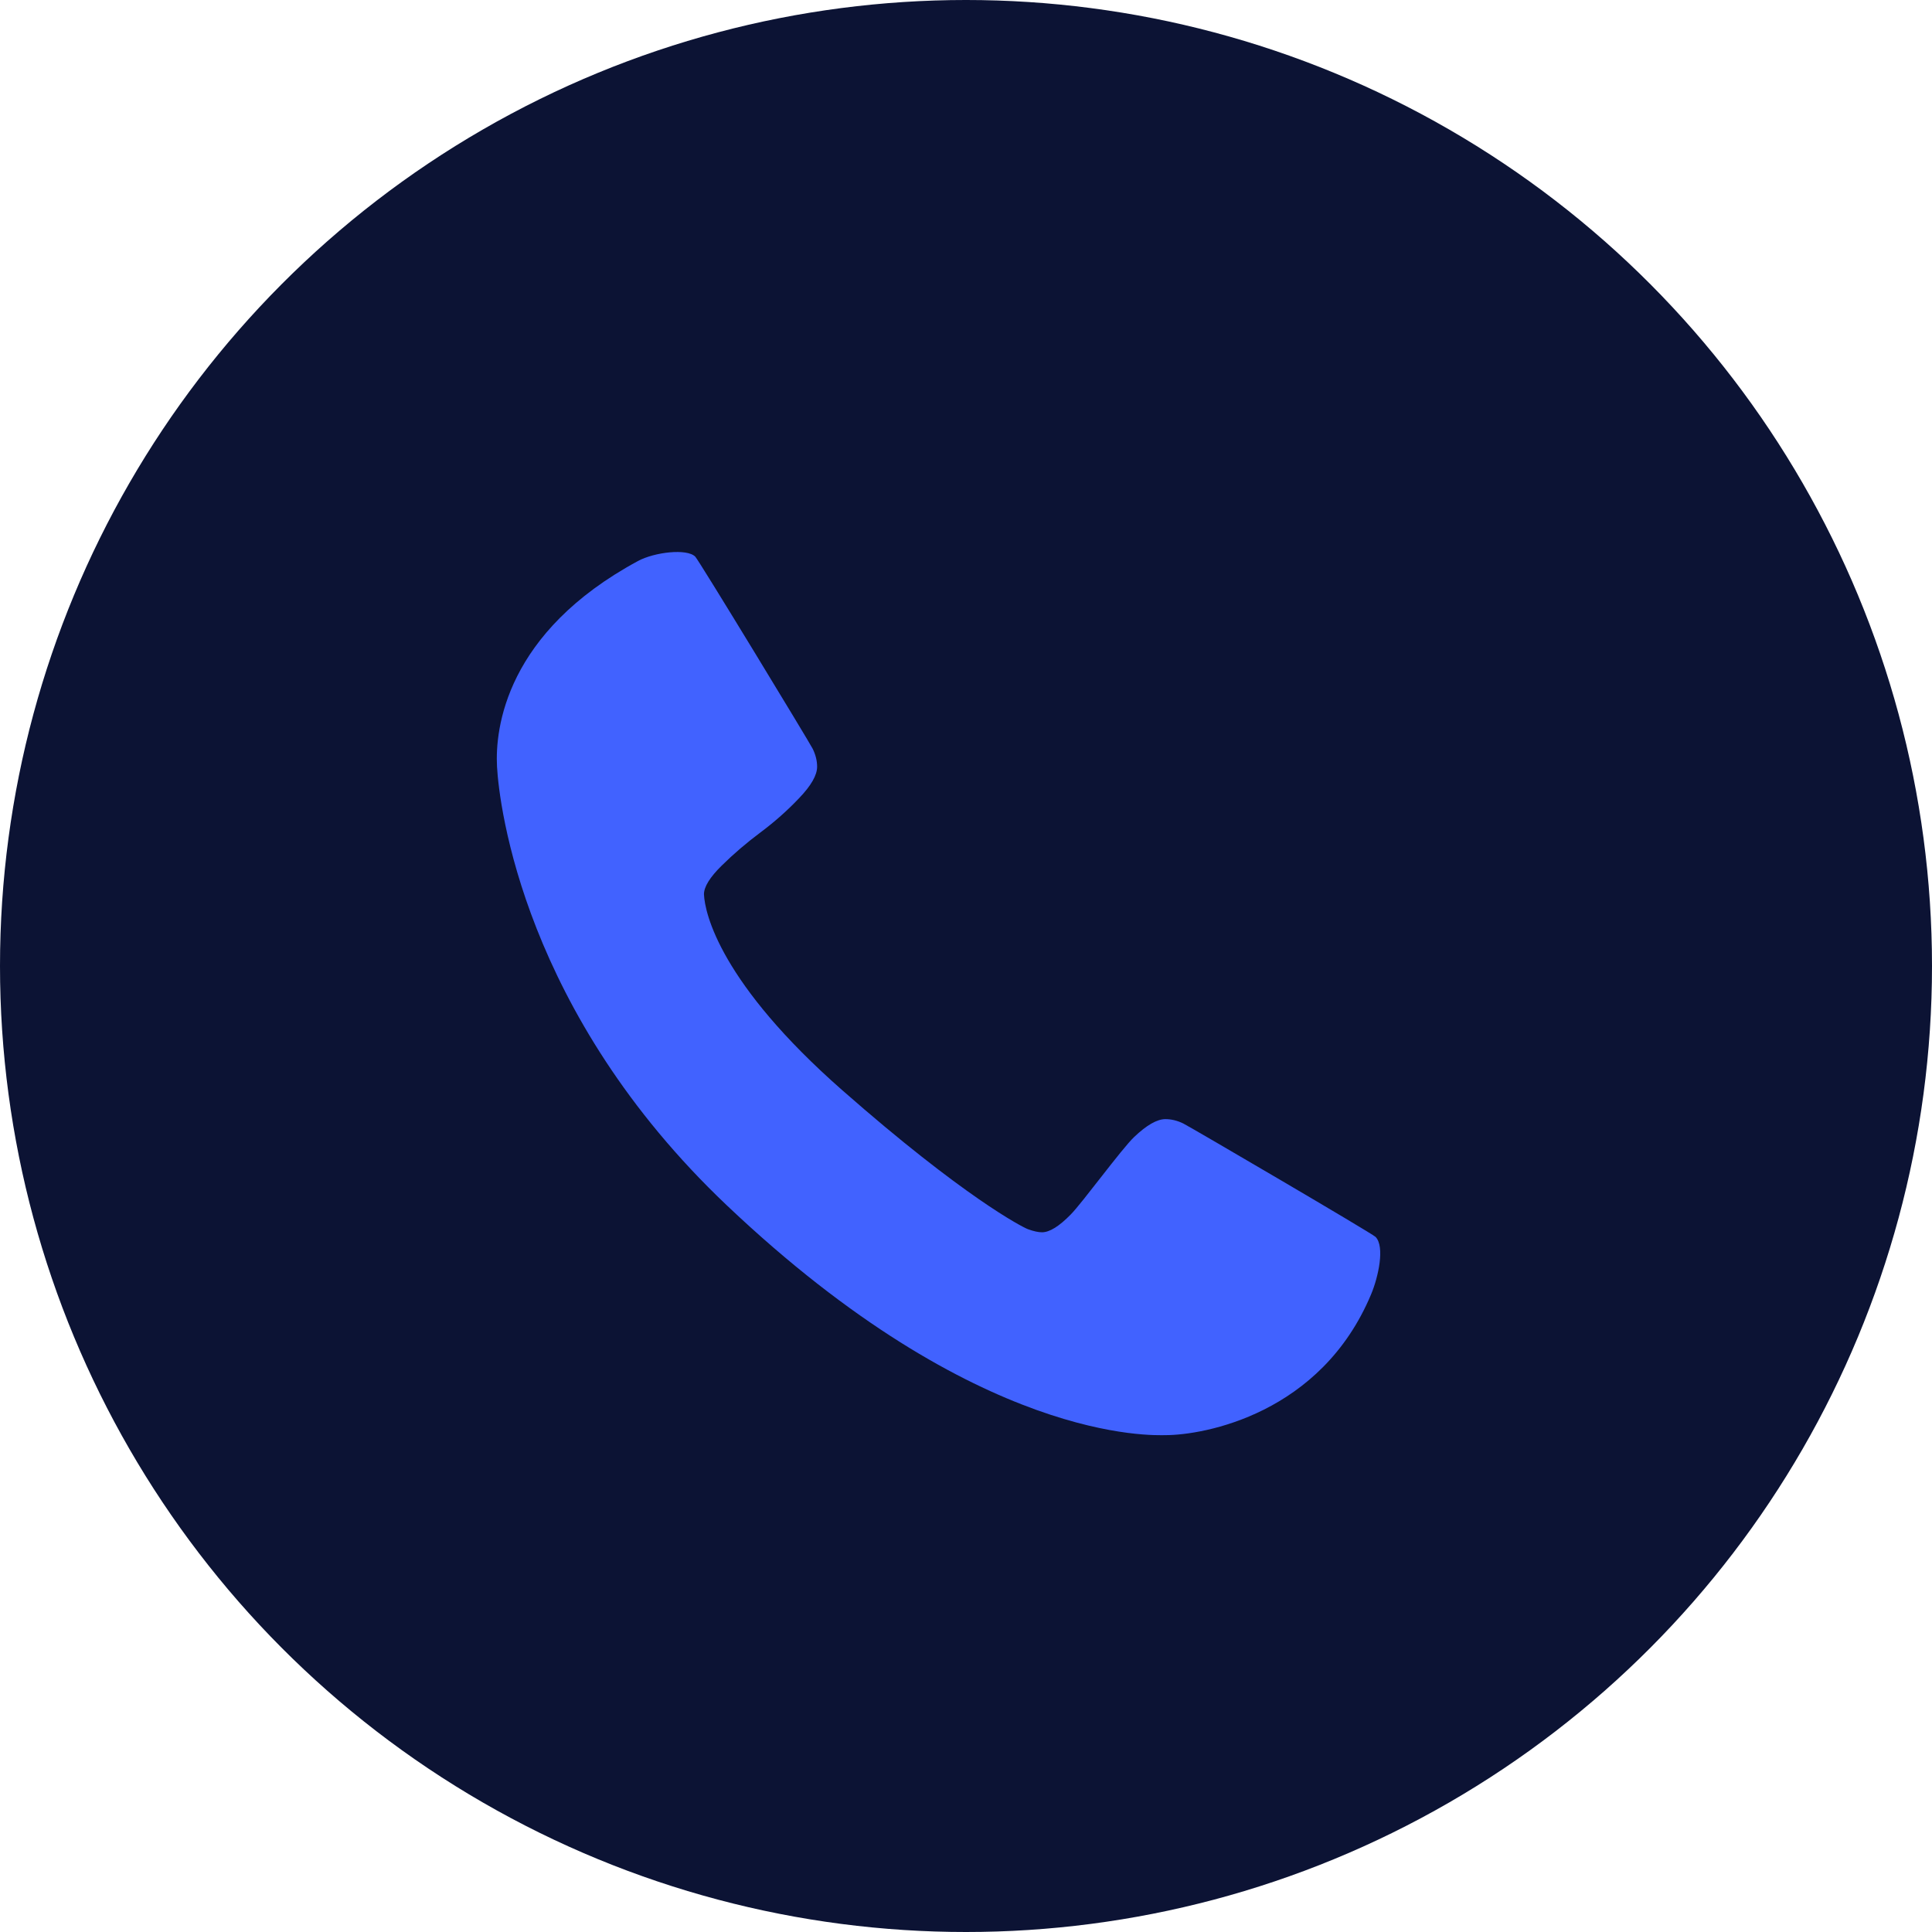 <svg width="35" height="35" viewBox="0 0 35 35" fill="none" xmlns="http://www.w3.org/2000/svg">
<circle cx="17.5" cy="17.5" r="17.5" fill="#0C1334"/>
<path d="M24.84 23.445C23.933 25.618 21.808 25.999 21.113 25.999C20.909 25.999 17.733 26.168 13.167 21.836C9.492 18.351 9.043 14.602 9.004 13.89C8.966 13.196 9.164 11.456 11.558 10.163C11.855 10.003 12.443 9.932 12.595 10.084C12.662 10.151 14.671 13.458 14.724 13.567C14.777 13.677 14.803 13.784 14.803 13.89C14.803 14.041 14.696 14.23 14.48 14.456C14.265 14.683 14.031 14.89 13.778 15.079C13.525 15.268 13.291 15.468 13.076 15.68C12.861 15.891 12.753 16.065 12.753 16.201C12.768 16.553 13.057 17.816 15.258 19.75C17.46 21.685 18.52 22.23 18.622 22.268C18.724 22.305 18.809 22.324 18.877 22.324C19.013 22.324 19.187 22.217 19.398 22.001C19.61 21.786 20.32 20.812 20.547 20.597C20.773 20.382 20.962 20.274 21.113 20.274C21.219 20.274 21.327 20.3 21.436 20.353C21.546 20.406 24.856 22.343 24.92 22.408C25.091 22.584 24.97 23.134 24.84 23.445" fill="#4162FF"/>
</svg>
